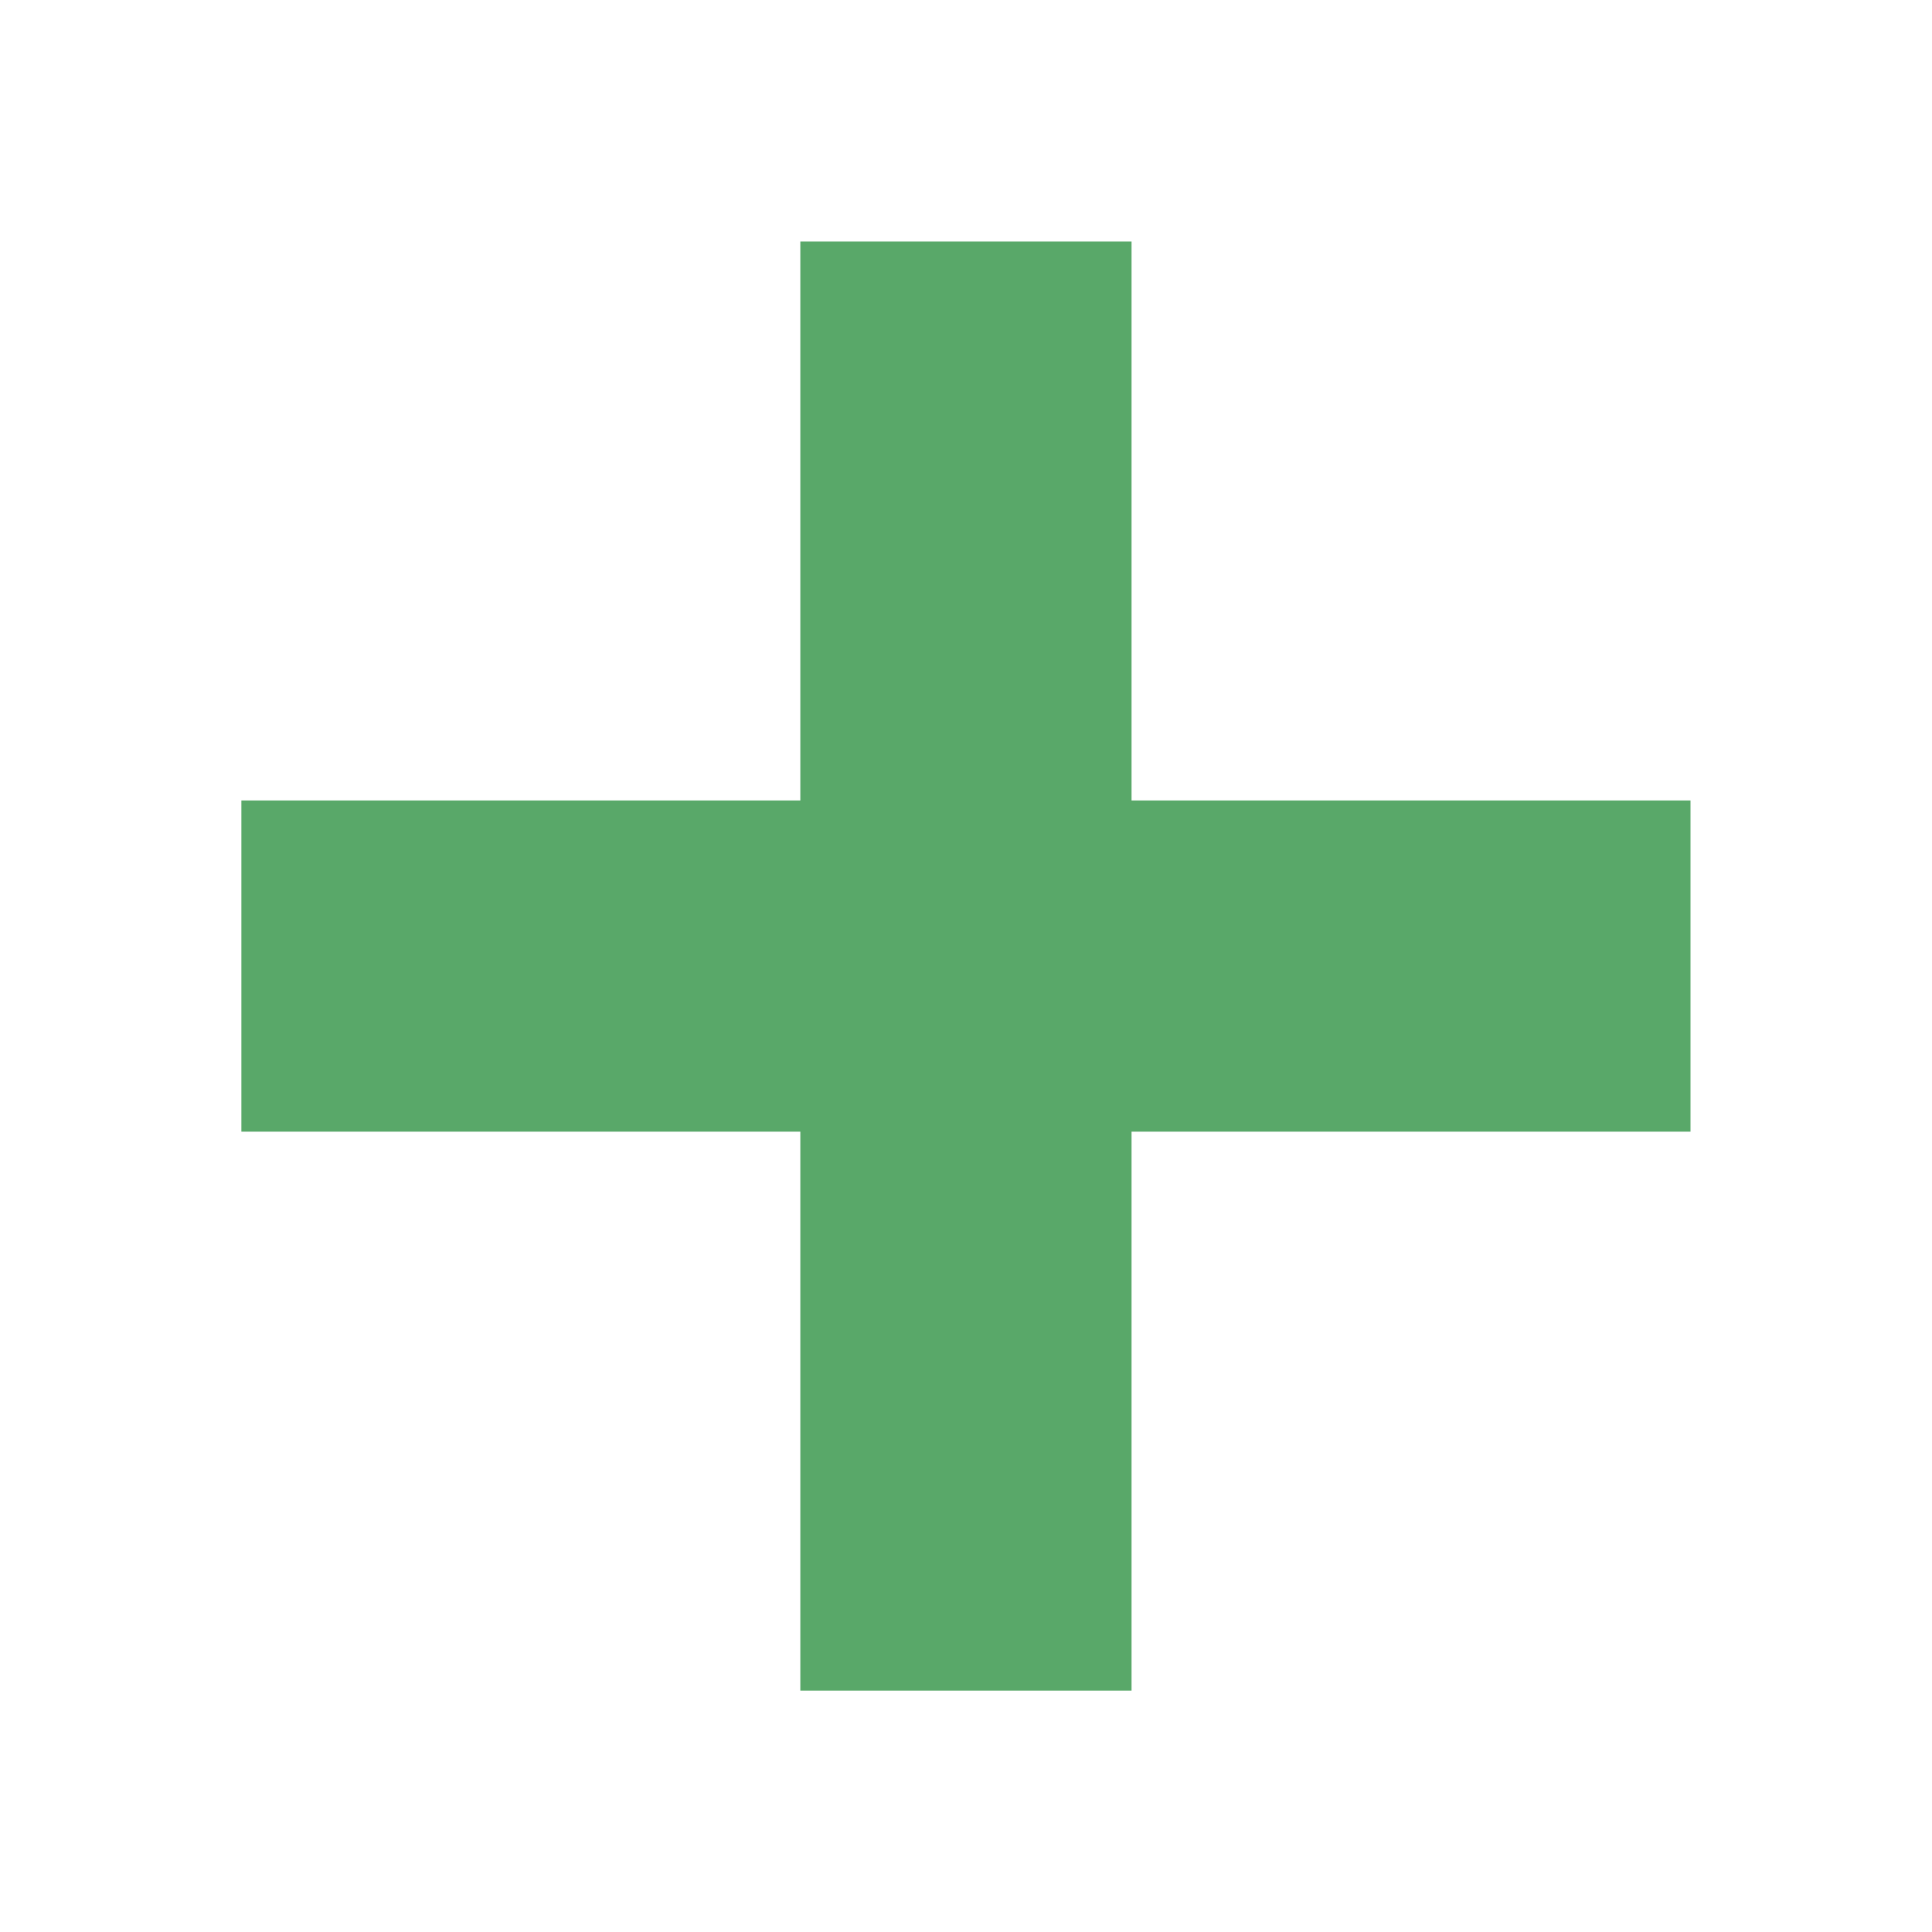 <?xml version="1.0" encoding="UTF-8"?>
<svg width="16" height="16" version="1.1" viewBox="0 0 16 16" xmlns="http://www.w3.org/2000/svg">
 <rect width="16" height="16" fill="#f0f" opacity="0"/>
 <path d="m9.371 6.629h4.629v2.743h-4.629v4.629h-2.743v-4.629h-4.629v-2.743h4.629v-4.629h2.743z" fill="#59a869" stroke-width="1.714"/>
</svg>
